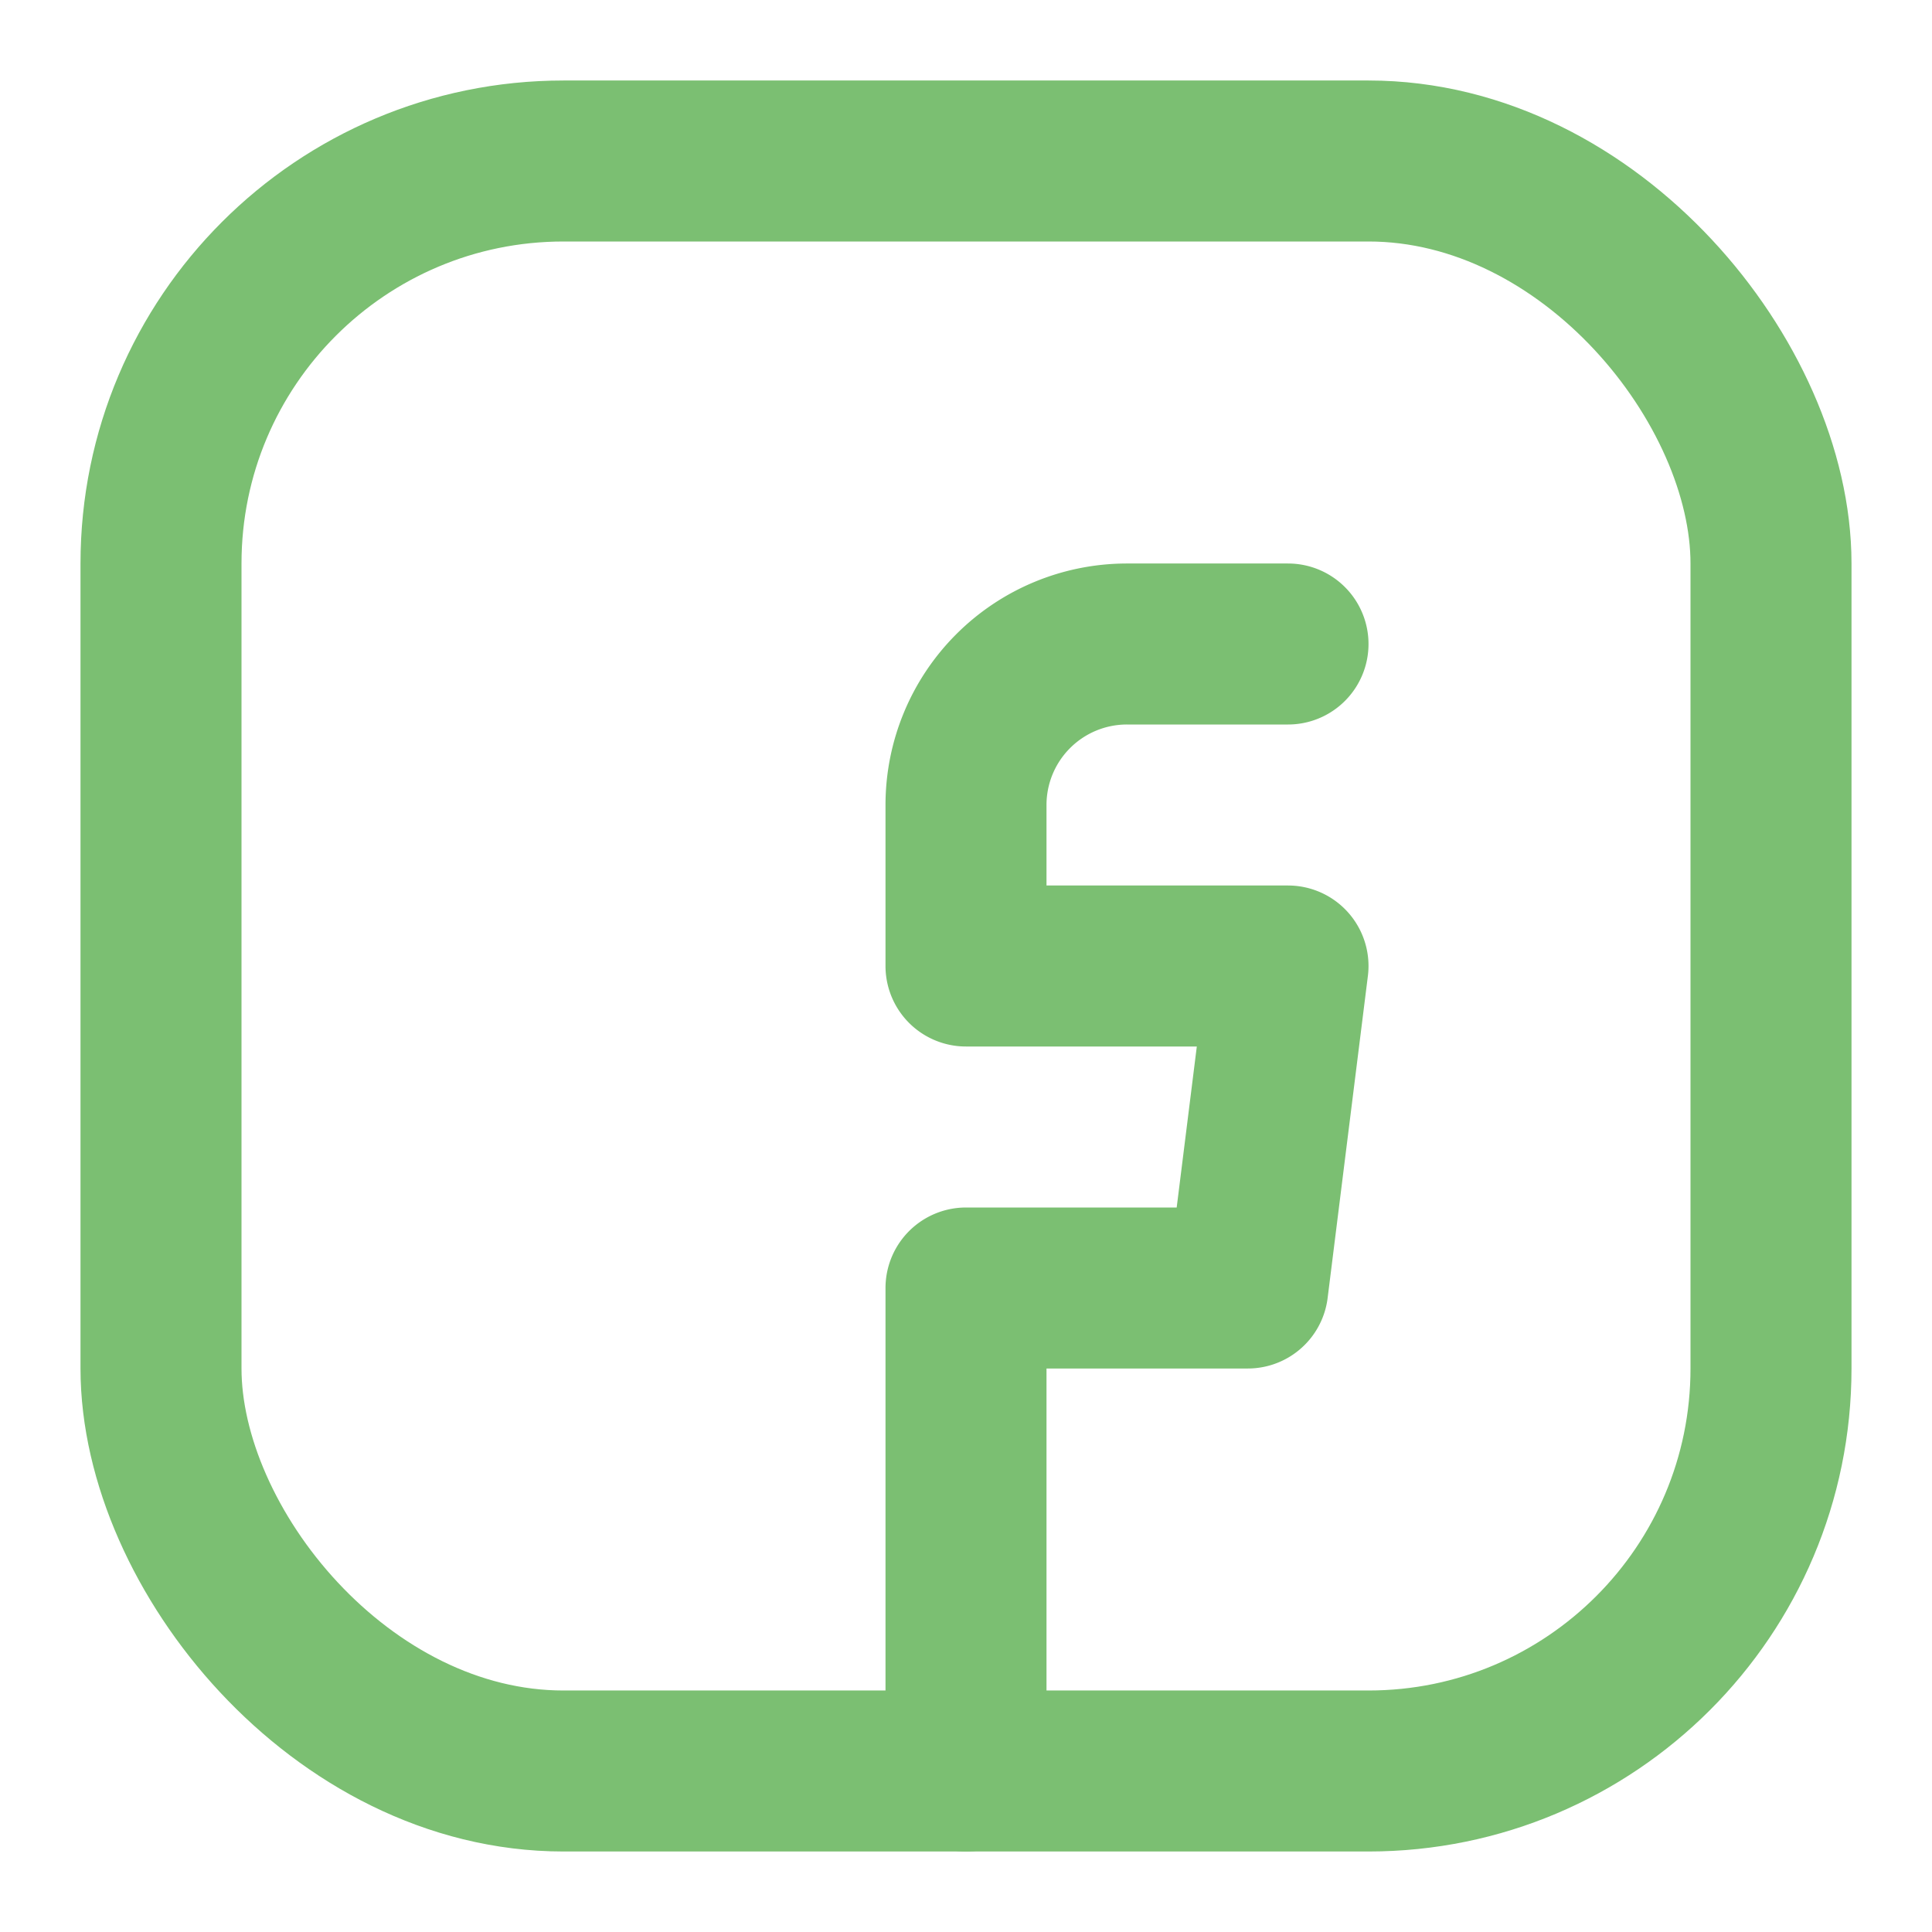 <svg xmlns="http://www.w3.org/2000/svg" viewBox="0 0 24 24" fill="none" stroke="#7bbf72" stroke-width="2" stroke-linecap="round" stroke-linejoin="round"><rect x="2" y="2" width="20" height="20" rx="5"/><path d="M16 8h-2a2 2 0 0 0-2 2v2h4l-.5 4h-3.5v6"/></svg> 